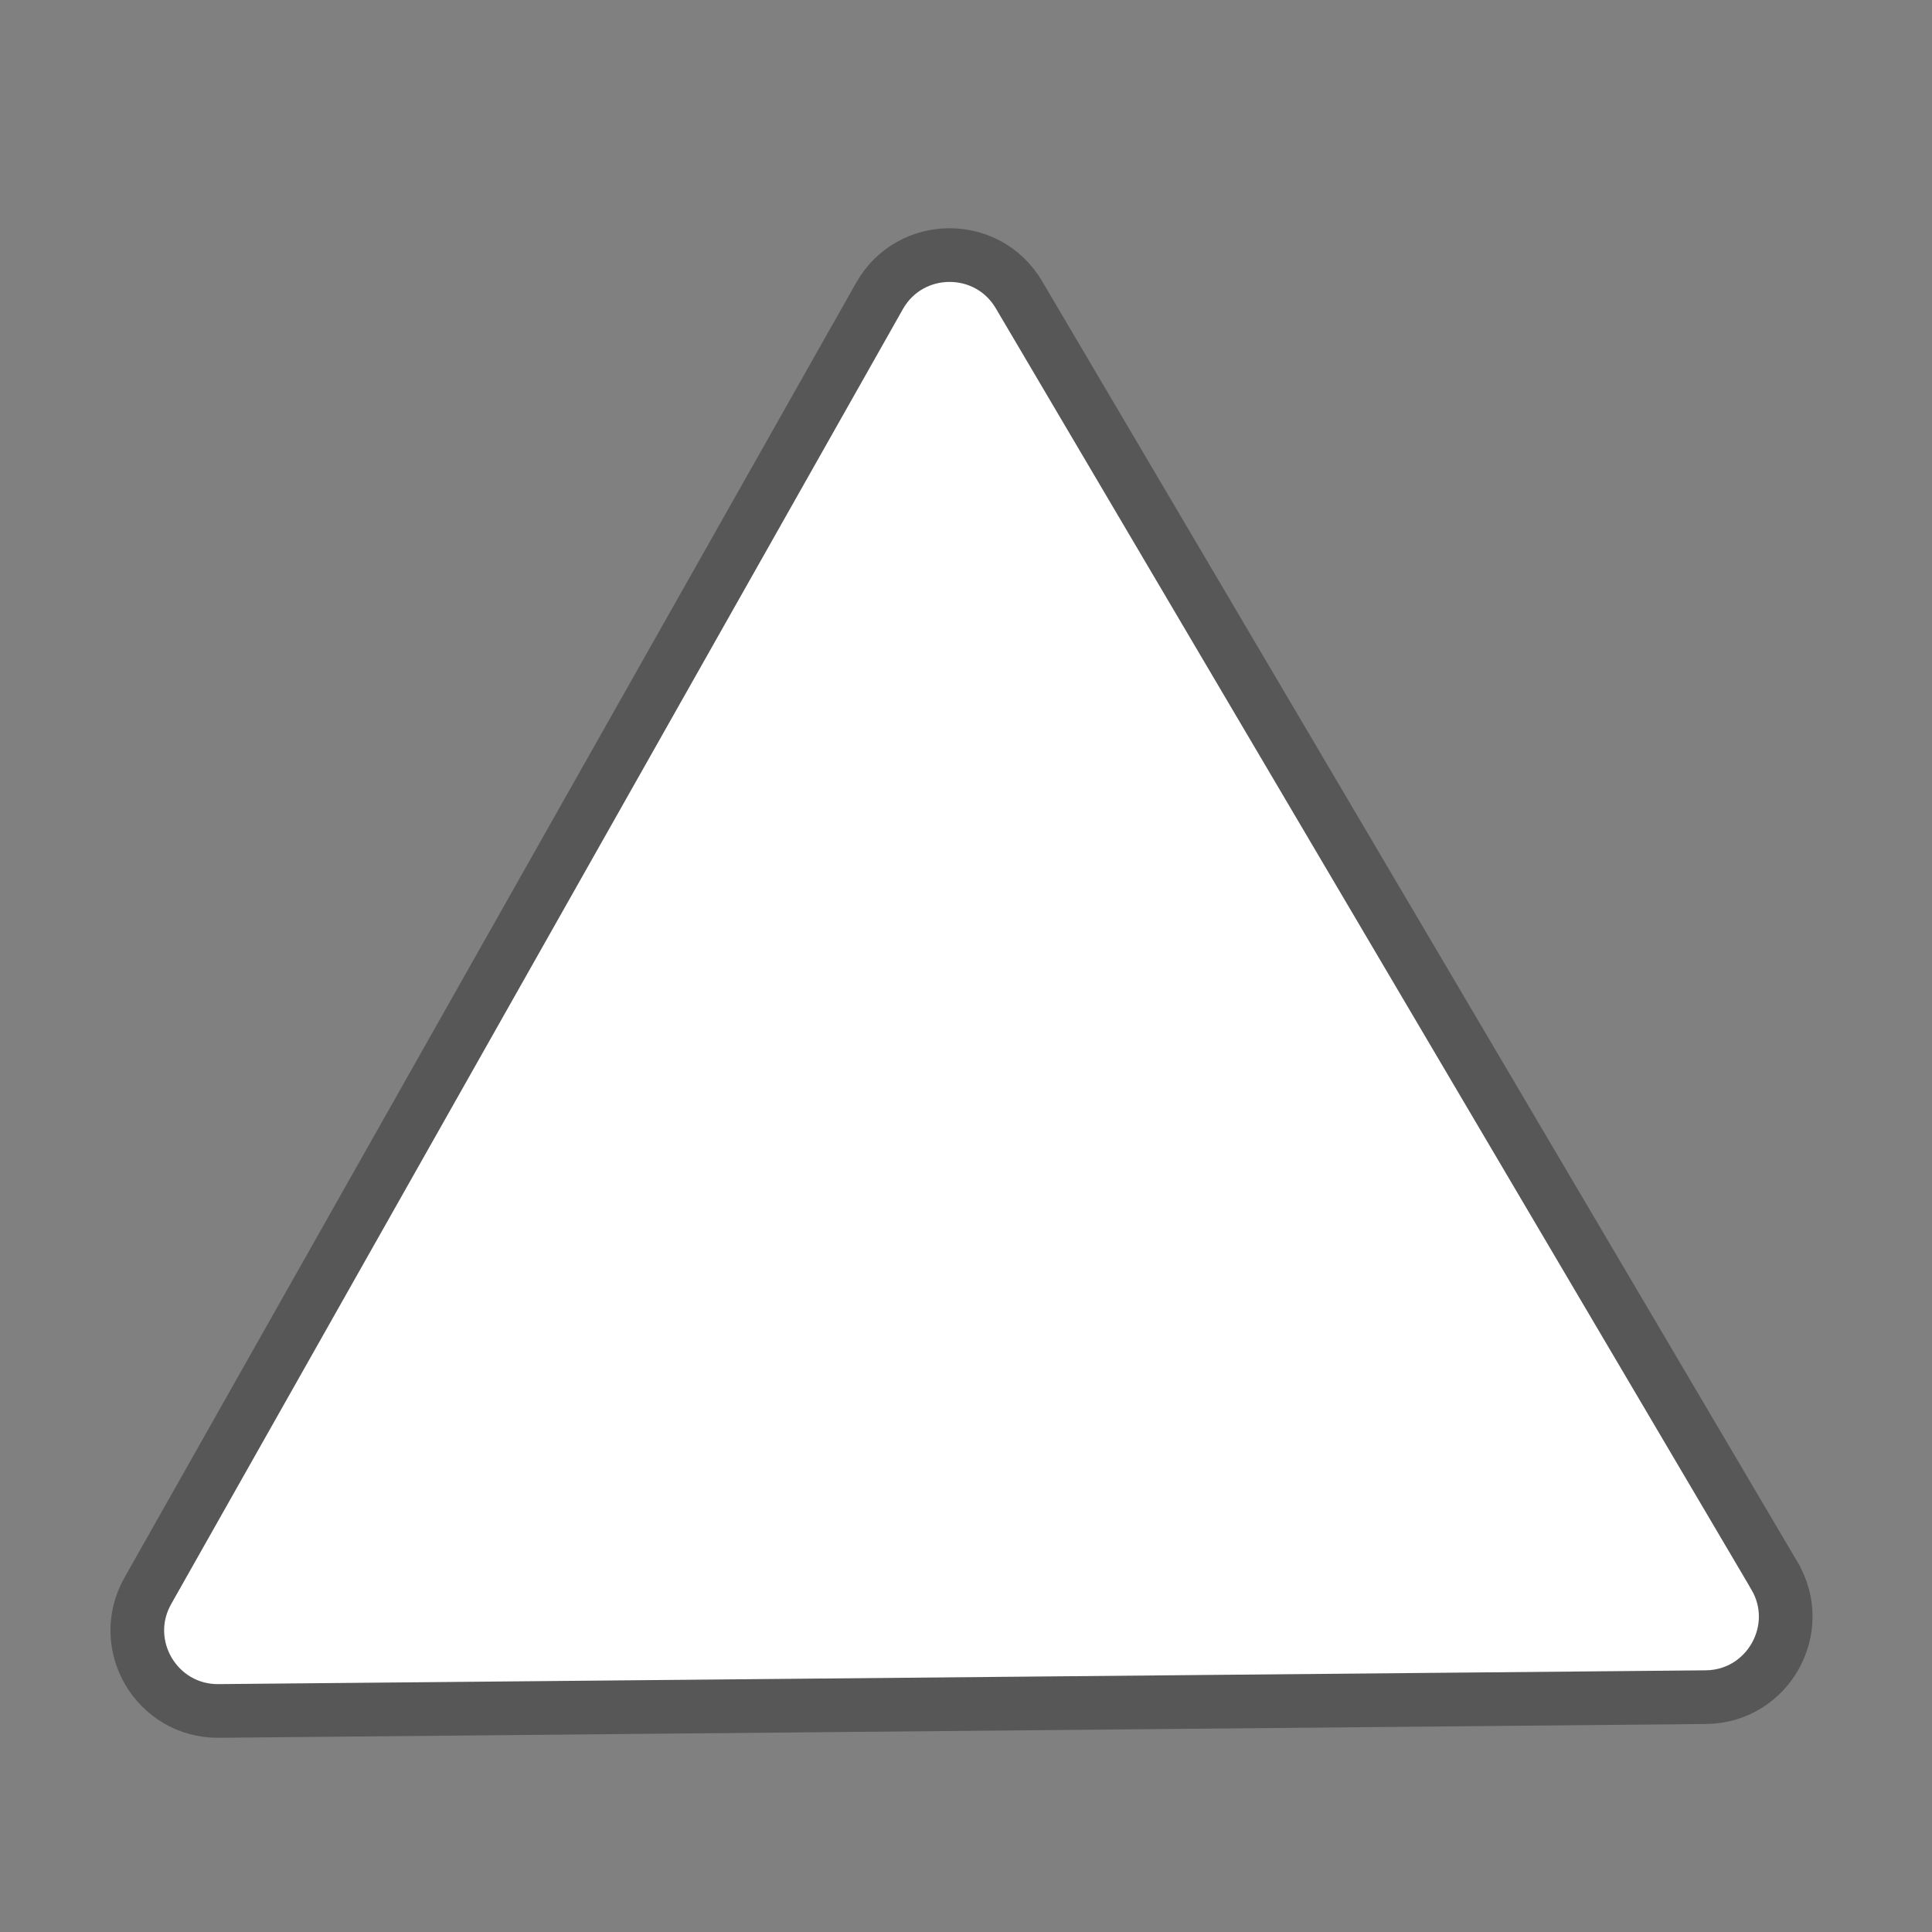<?xml version="1.0" encoding="UTF-8" standalone="no"?>
<svg
   width="72"
   height="72"
   viewBox="0 0 72 72"
   fill="none"
   version="1.1"
   xmlns="http://www.w3.org/2000/svg"
   xmlns:svg="http://www.w3.org/2000/svg">
  <rect x="0" y="0" width="72" height="72" fill="#808080" stroke="none"/>
  <path
     d="M 66.128,58.723 37.972,10.982 c -1.173,-1.989 -4.06,-1.962 -5.196,0.048 L 5.509,59.286 c -1.136,2.011 0.33,4.497 2.64,4.476 l 55.423,-0.514 c 2.309,-0.021 3.729,-2.535 2.556,-4.524 z"
     fill="#ffffff"
     stroke="#575757"
     stroke-width="2"
     id="path7017" />
</svg>
